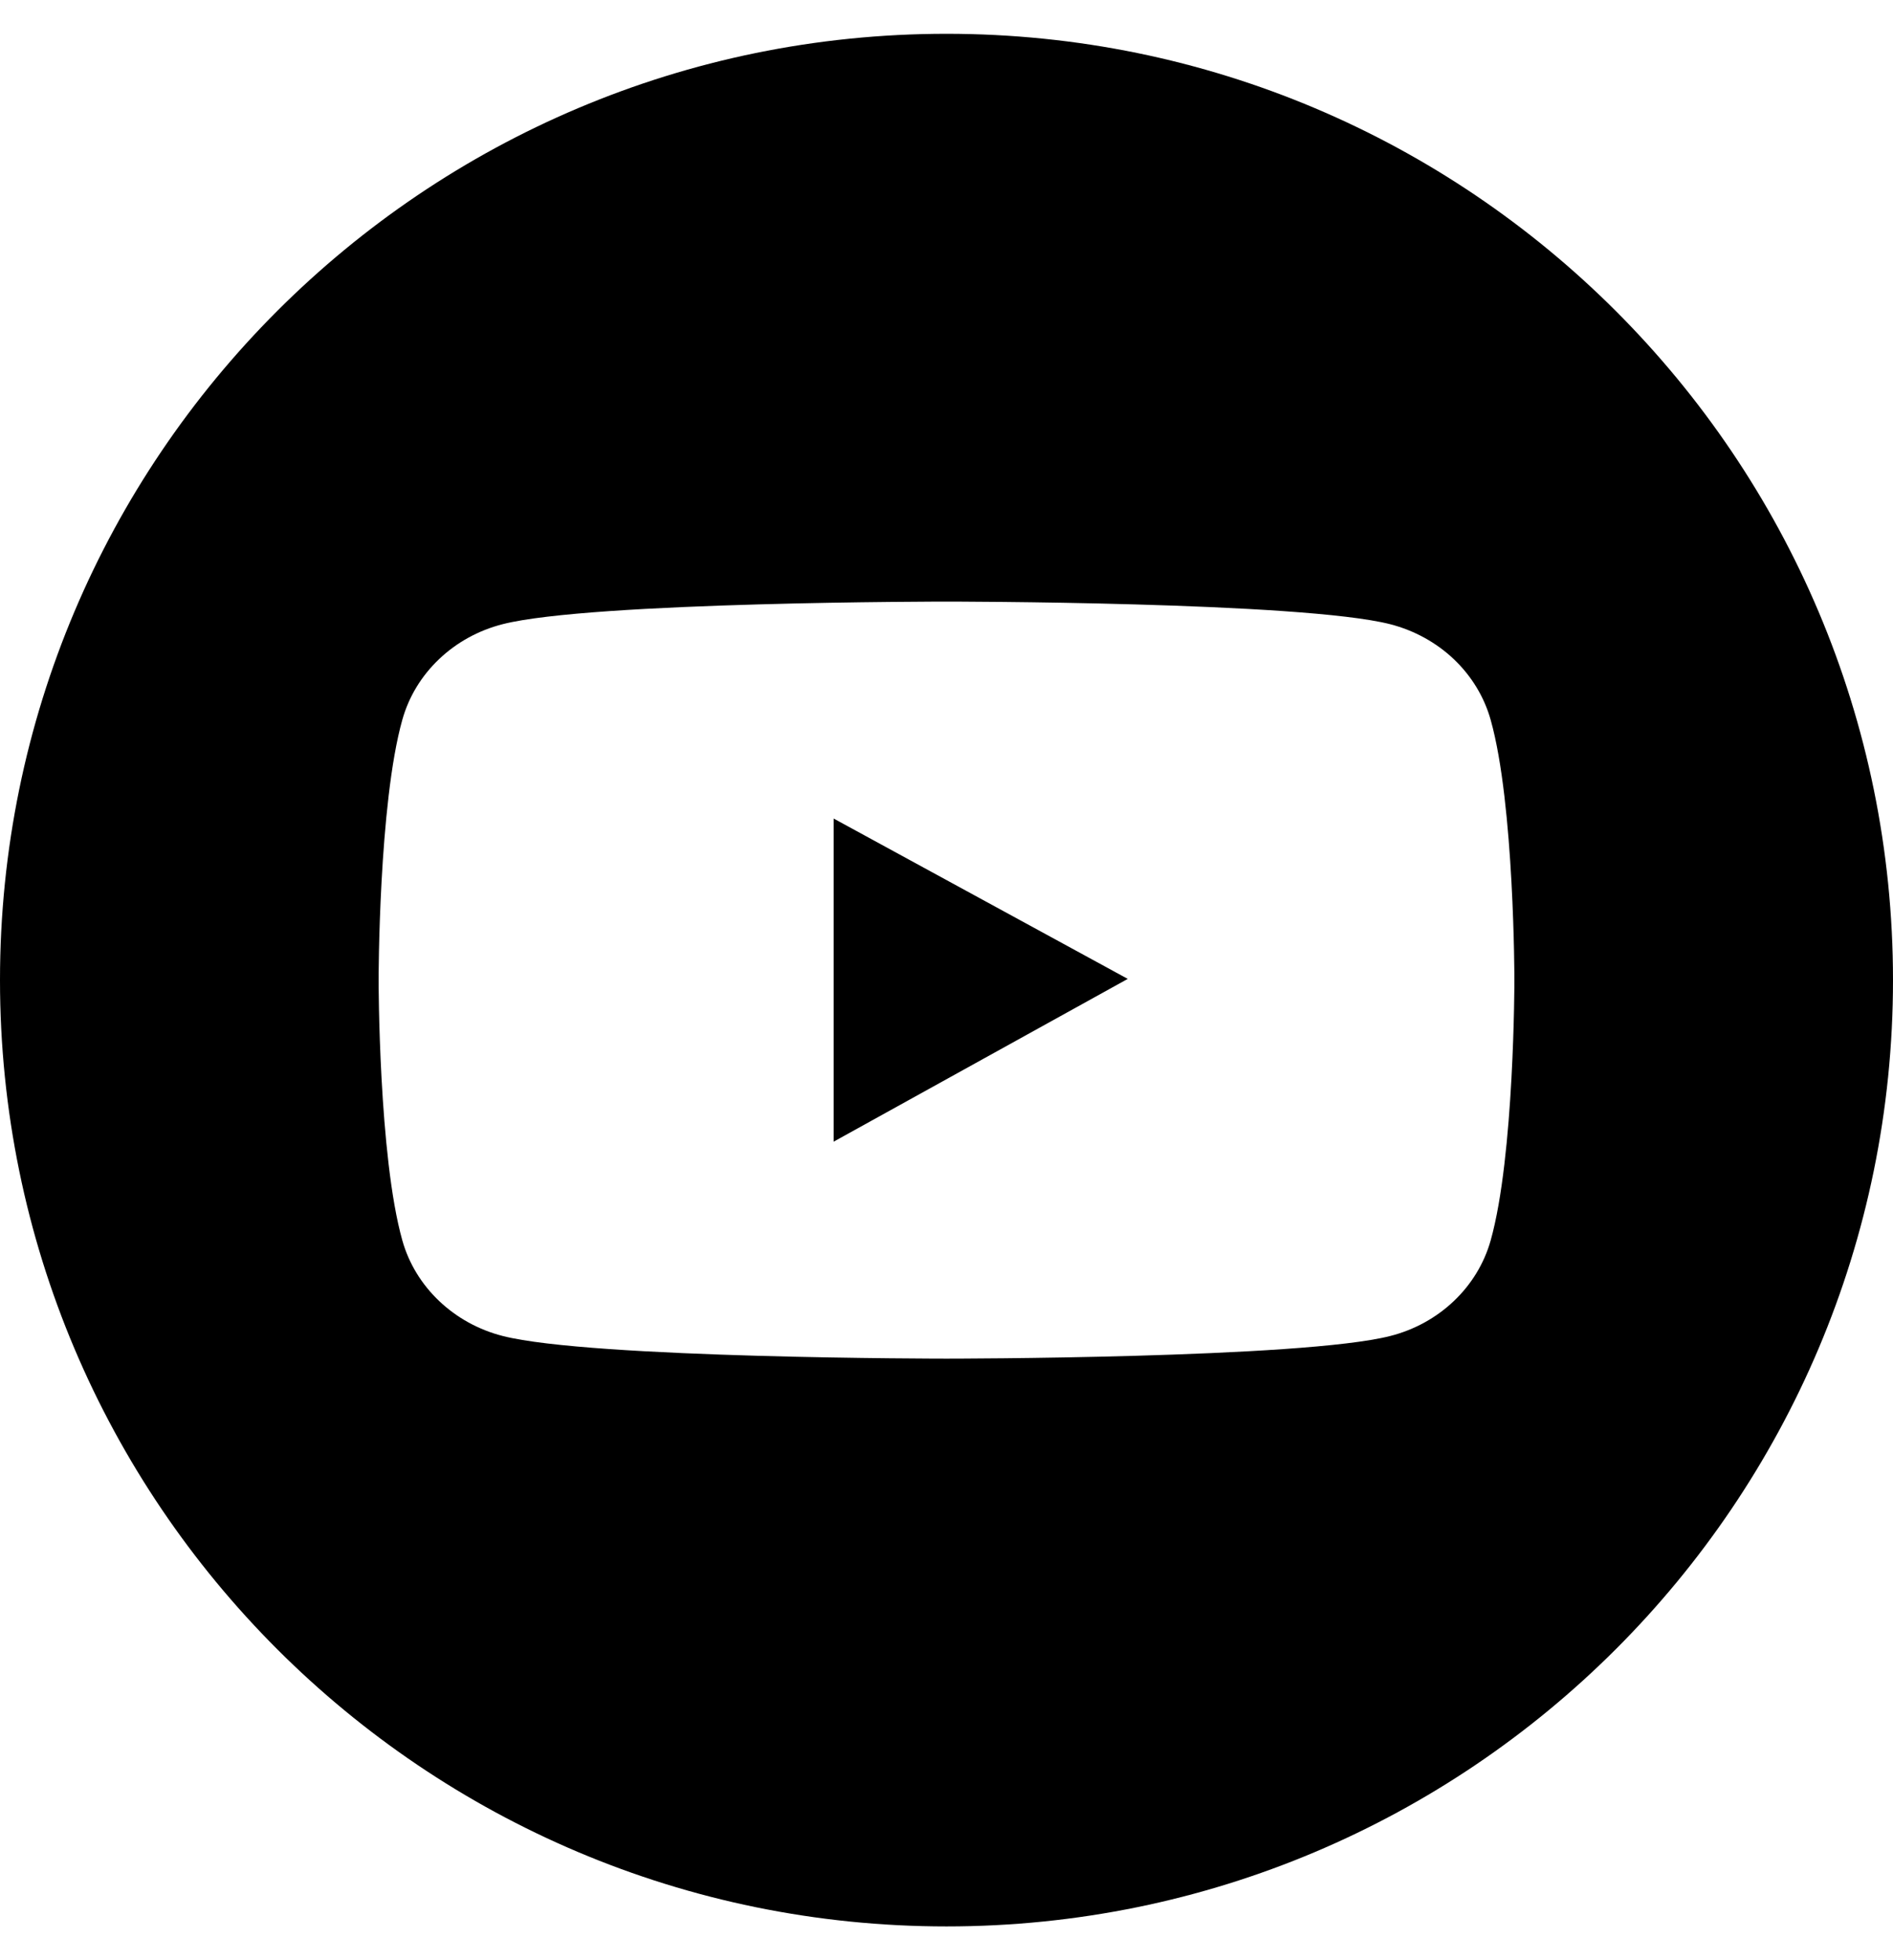 <svg width="28" height="29" viewBox="0 0 28 29" fill="none" xmlns="http://www.w3.org/2000/svg">
<path fill-rule="evenodd" clip-rule="evenodd" d="M14 28.5C21.732 28.5 28 22.232 28 14.5C28 6.768 21.732 0.5 14 0.5C6.268 0.5 0 6.768 0 14.5C0 22.232 6.268 28.5 14 28.5ZM21.506 9.754C21.766 10.002 21.954 10.311 22.049 10.65C22.4 11.896 22.4 14.5 22.4 14.5C22.4 14.5 22.4 17.104 22.049 18.351C21.856 19.039 21.288 19.581 20.564 19.765C19.254 20.1 14 20.1 14 20.1C14 20.1 8.746 20.1 7.436 19.765C6.714 19.581 6.144 19.039 5.951 18.351C5.6 17.104 5.6 14.5 5.6 14.5C5.6 14.5 5.6 11.896 5.951 10.648C6.046 10.309 6.233 10 6.494 9.752C6.755 9.503 7.079 9.325 7.436 9.234C8.746 8.9 14 8.9 14 8.9C14 8.9 19.254 8.9 20.564 9.235C20.92 9.327 21.245 9.506 21.506 9.754ZM12.331 12.11V16.89L16.681 14.482L12.331 12.11Z" fill="black"/>
</svg>
